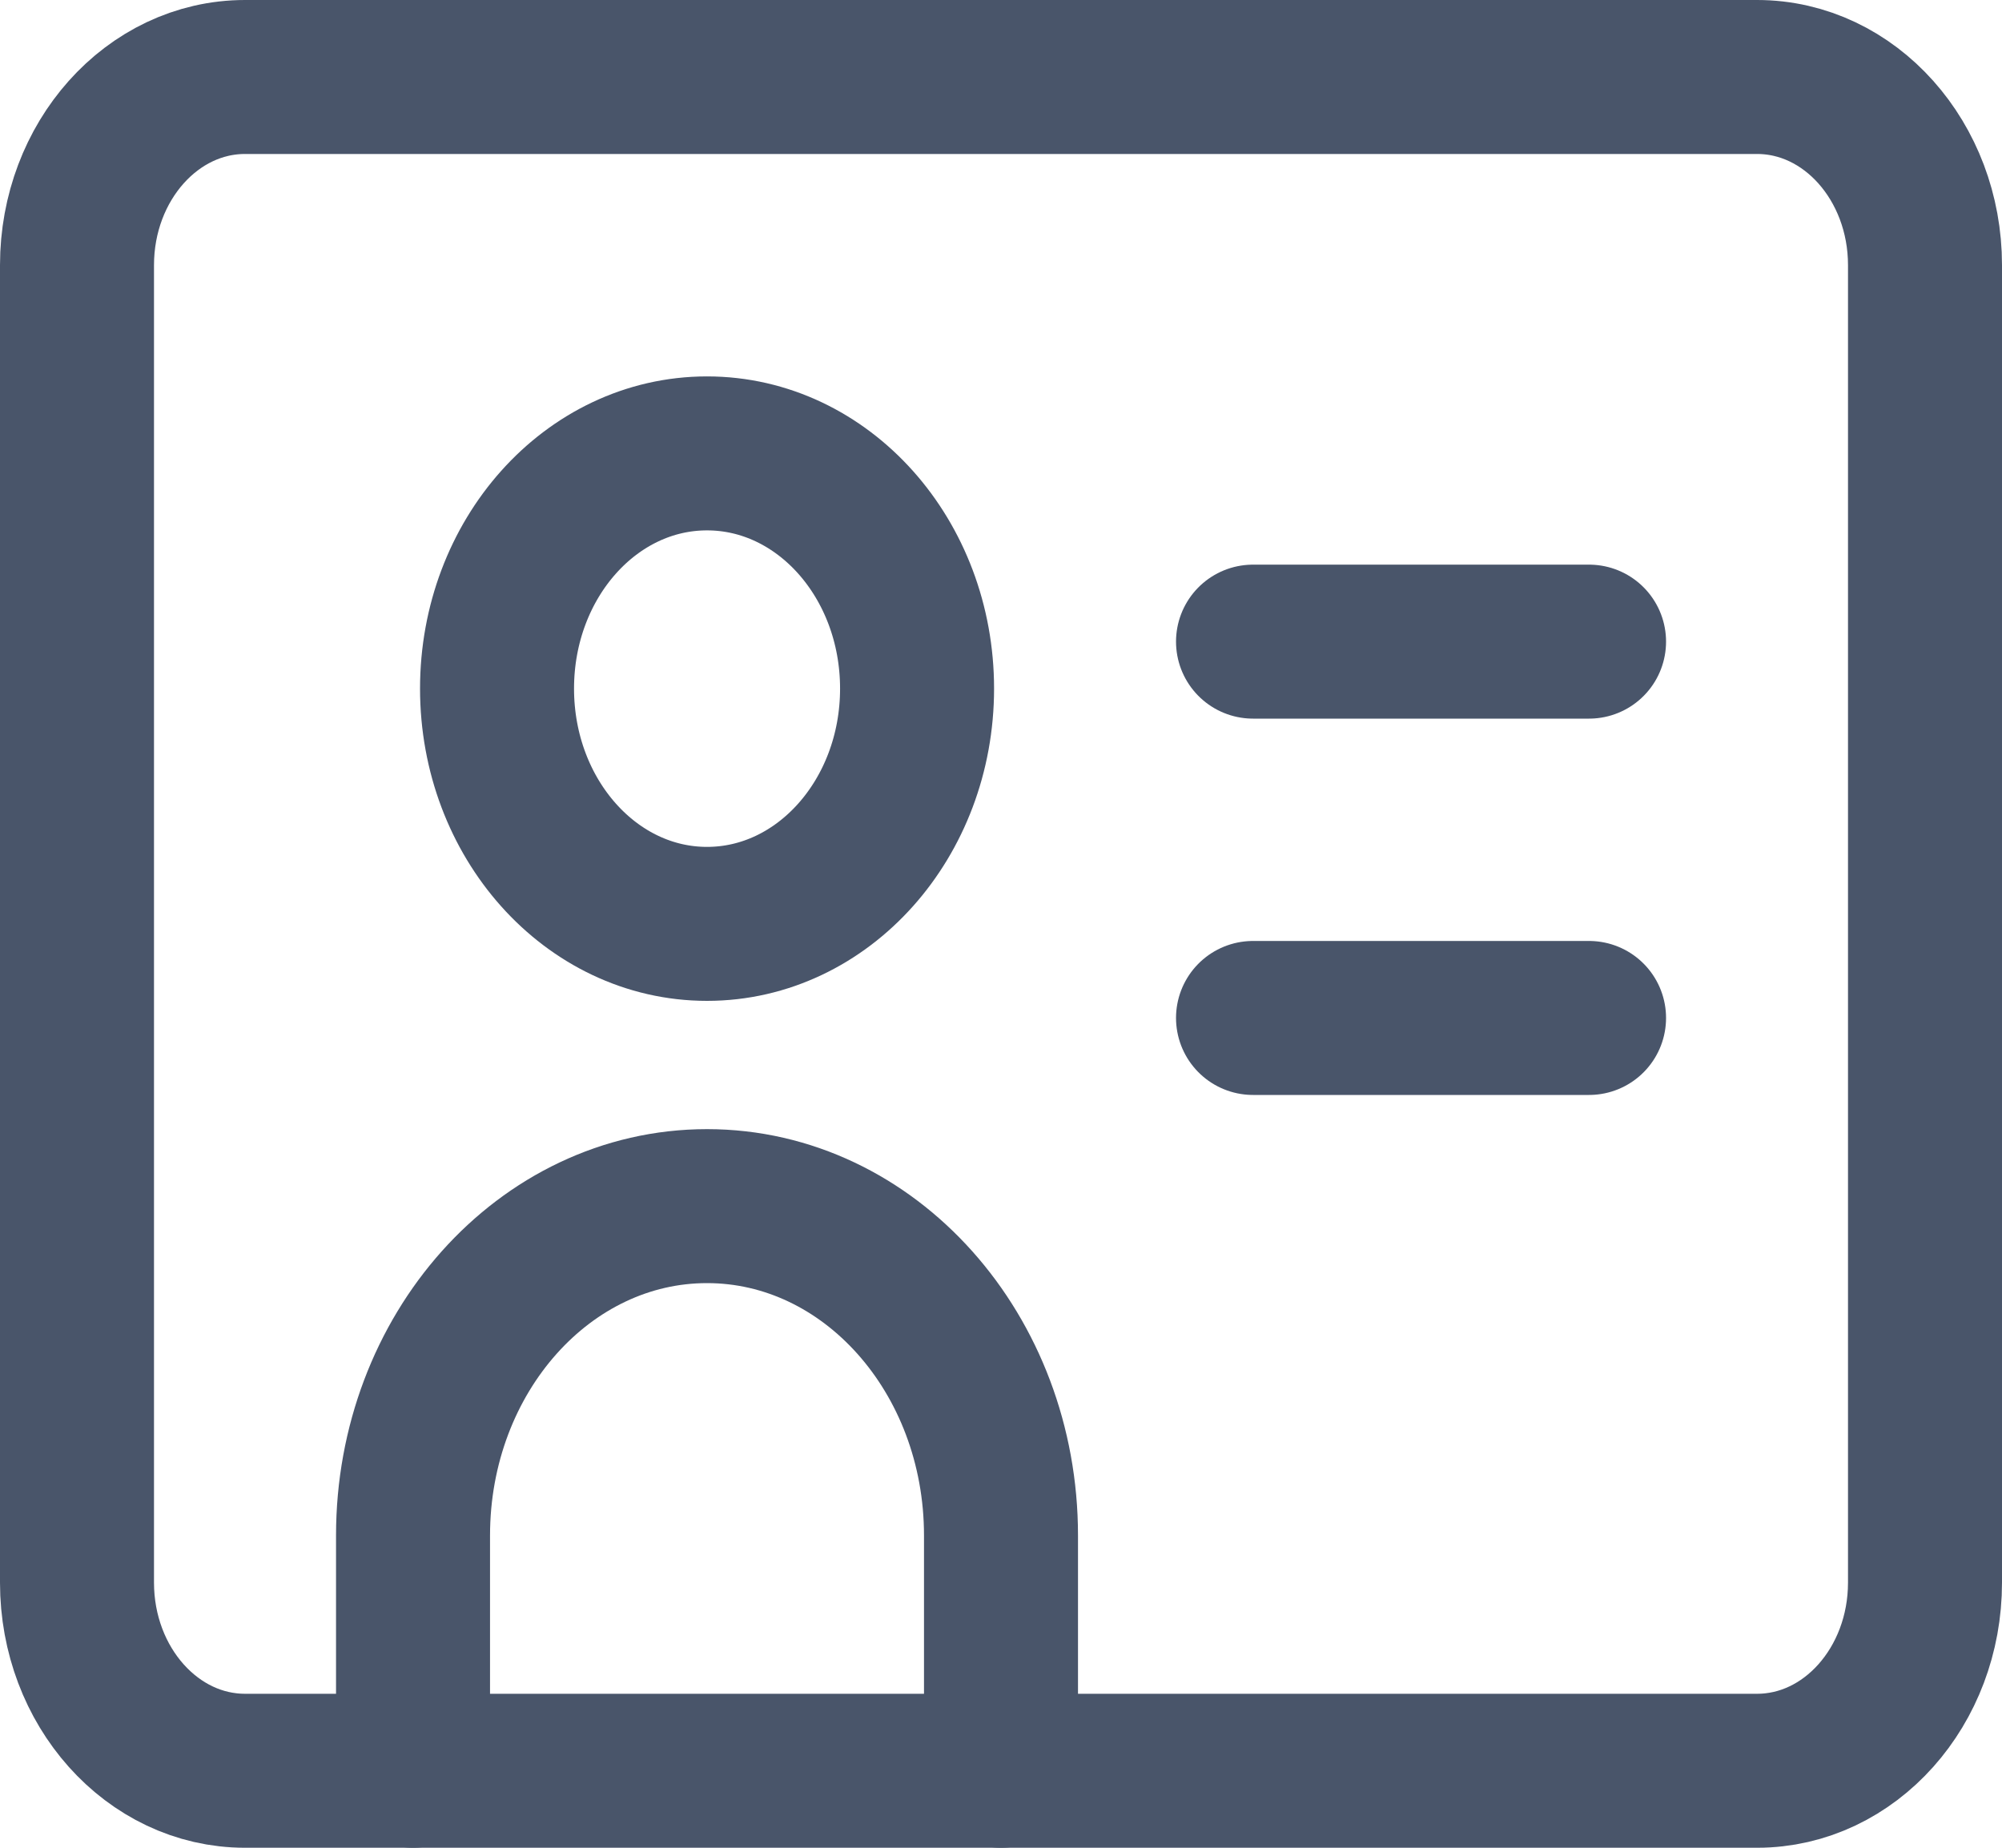 <svg width="26" height="24" viewBox="0 0 26 24" fill="none" xmlns="http://www.w3.org/2000/svg">
<path fill-rule="evenodd" clip-rule="evenodd" d="M11.91 8.944C11.91 10.632 10.689 12 9.182 12C7.676 12 6.455 10.632 6.455 8.944C6.455 7.256 7.676 5.889 9.182 5.889C10.689 5.889 11.91 7.256 11.91 8.944Z" stroke="#49556A" stroke-width="2" stroke-linecap="round" stroke-linejoin="round"/>
<path d="M5.364 23V19.944C5.364 17.582 7.073 15.666 9.182 15.666C11.291 15.666 13 17.582 13 19.944V23" stroke="#49556A" stroke-width="2" stroke-linecap="round" stroke-linejoin="round"/>
<path d="M16.273 8.334H20.637" stroke="#49556A" stroke-width="2" stroke-linecap="round" stroke-linejoin="round"/>
<path d="M16.273 13.222H20.637" stroke="#49556A" stroke-width="2" stroke-linecap="round" stroke-linejoin="round"/>
<path fill-rule="evenodd" clip-rule="evenodd" d="M22.819 23H3.182C1.978 23 1 21.905 1 20.556V3.444C1 2.095 1.978 1 3.182 1H22.819C24.023 1 25 2.095 25 3.444V20.556C25 21.905 24.023 23 22.819 23Z" stroke="#49556A" stroke-width="2" stroke-linecap="round" stroke-linejoin="round"/>
</svg>
